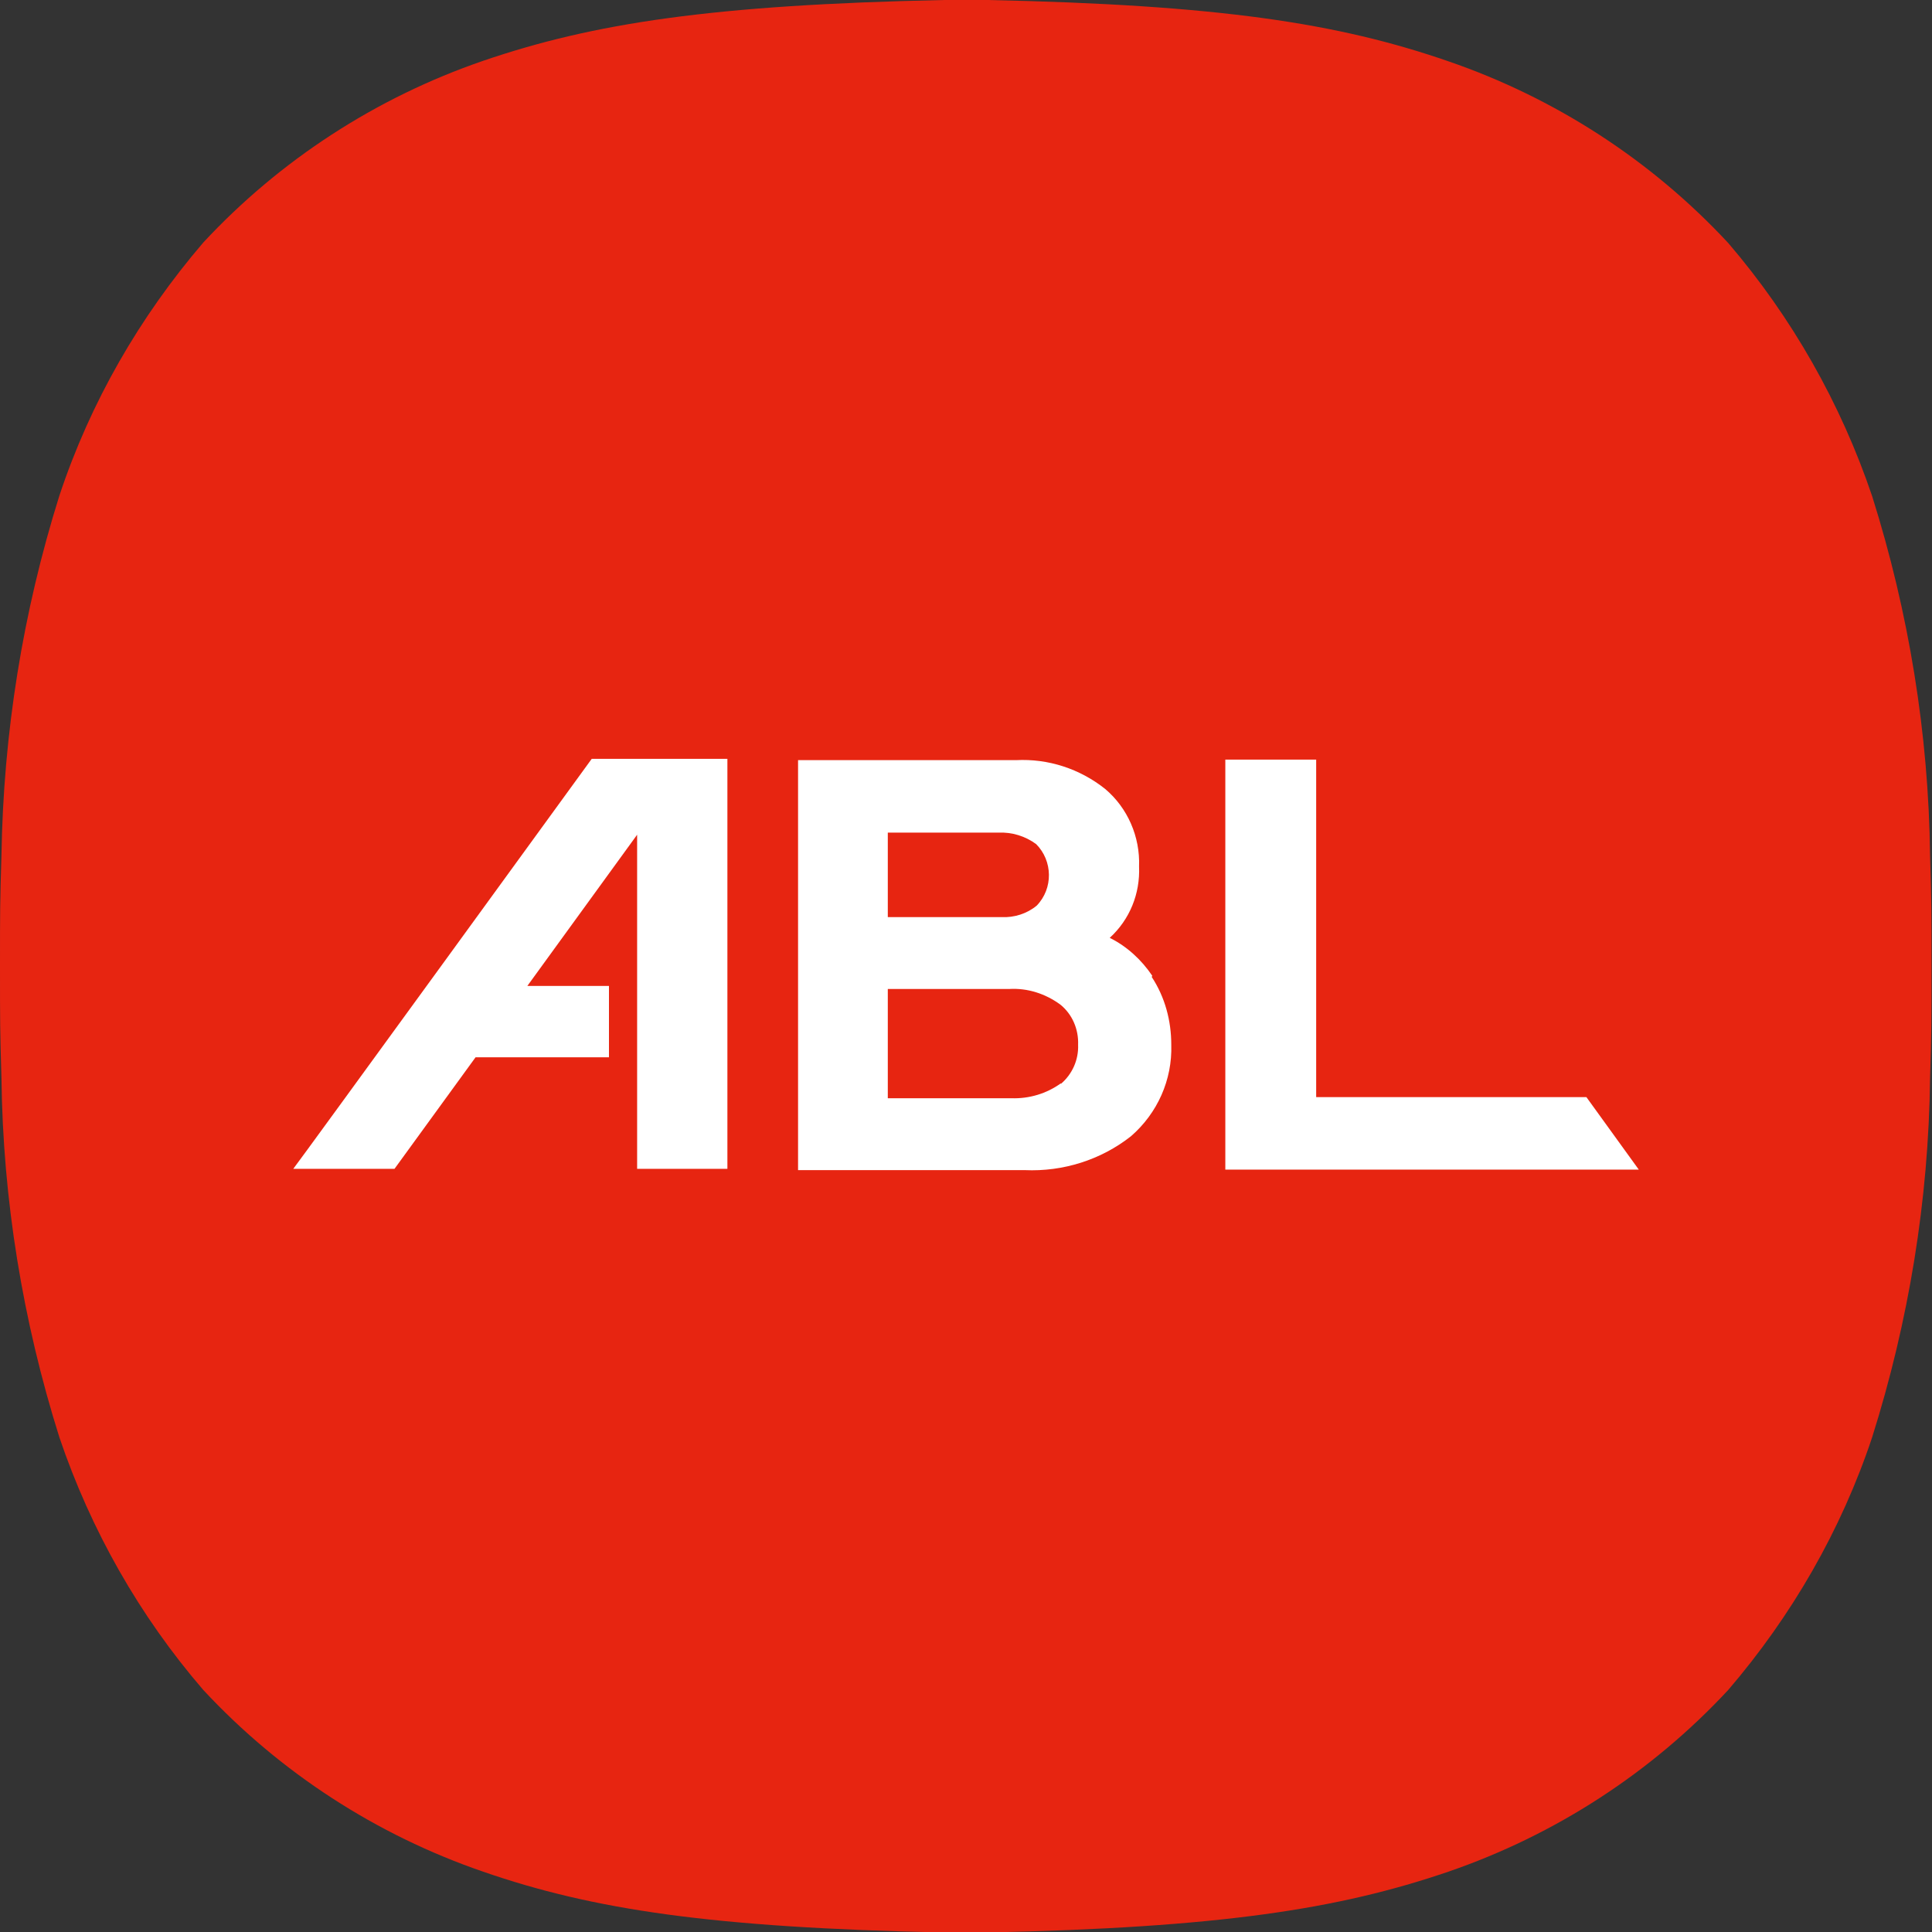 <svg width="40" height="40" viewBox="0 0 40 40" fill="none" xmlns="http://www.w3.org/2000/svg">
<rect x="0" y="0" width="40" height="40" fill="#333333" stroke="none"/>
<g clip-path="url(#clip0_591_6490)">
<path d="M0 20.01C0 21.18 0 21.32 0.03 22.32C0.06 24.84 0.47 27.35 1.23 29.76C1.88 31.68 2.89 33.46 4.21 34.99C5.8 36.7 7.79 37.99 10 38.75C12.28 39.54 14.75 39.91 19.55 40.01H20.44C25.24 39.91 27.71 39.53 29.99 38.75C32.2 37.99 34.19 36.7 35.78 34.99C37.1 33.45 38.12 31.68 38.76 29.76C39.52 27.35 39.93 24.85 39.96 22.32C39.99 21.33 39.99 21.19 39.99 20.01C39.99 18.83 39.99 18.7 39.96 17.71C39.93 15.19 39.52 12.68 38.76 10.27C38.11 8.35 37.1 6.57 35.78 5.03C34.19 3.32 32.2 2.03 29.99 1.27C27.71 0.48 25.24 0.1 20.44 0H19.55C14.75 0.1 12.28 0.48 10 1.26C7.79 2.02 5.8 3.31 4.21 5.02C2.89 6.56 1.87 8.33 1.23 10.26C0.47 12.68 0.07 15.18 0.03 17.71C0 18.7 0 18.84 0 20.01Z" fill="#E72511"/>
<path d="M32.845 22.715H27.25V15.727H25.369V24.215H33.929L32.845 22.715Z" fill="white"/>
<path d="M12.251 15.711C12.156 15.842 6.179 24.068 6.072 24.199H8.168L9.846 21.89H12.608V20.413H10.918L13.191 17.282V24.199H15.06V15.711H12.251Z" fill="white"/>
<path d="M23.857 20.203C23.631 19.869 23.333 19.595 22.976 19.417C23.392 19.036 23.607 18.5 23.583 17.941C23.607 17.322 23.345 16.726 22.881 16.334C22.357 15.917 21.702 15.703 21.035 15.738H16.523V24.226H21.214C22.012 24.262 22.797 24.012 23.416 23.524C23.964 23.048 24.273 22.357 24.25 21.631C24.25 21.131 24.119 20.643 23.845 20.226M18.381 17.238H20.666C20.952 17.226 21.226 17.31 21.452 17.476C21.797 17.822 21.809 18.393 21.464 18.75C21.262 18.917 21 19 20.738 18.988H18.381V17.238ZM21.964 22.429C21.666 22.643 21.309 22.75 20.94 22.738H18.381V20.476H20.892C21.273 20.453 21.642 20.572 21.952 20.798C22.202 21 22.333 21.31 22.321 21.631C22.333 21.941 22.202 22.238 21.964 22.441" fill="white"/>
</g>
<defs>
<clipPath id="clip0_591_6490">
<rect width="40" height="40" fill="white"/>
</clipPath>
</defs>
</svg>
